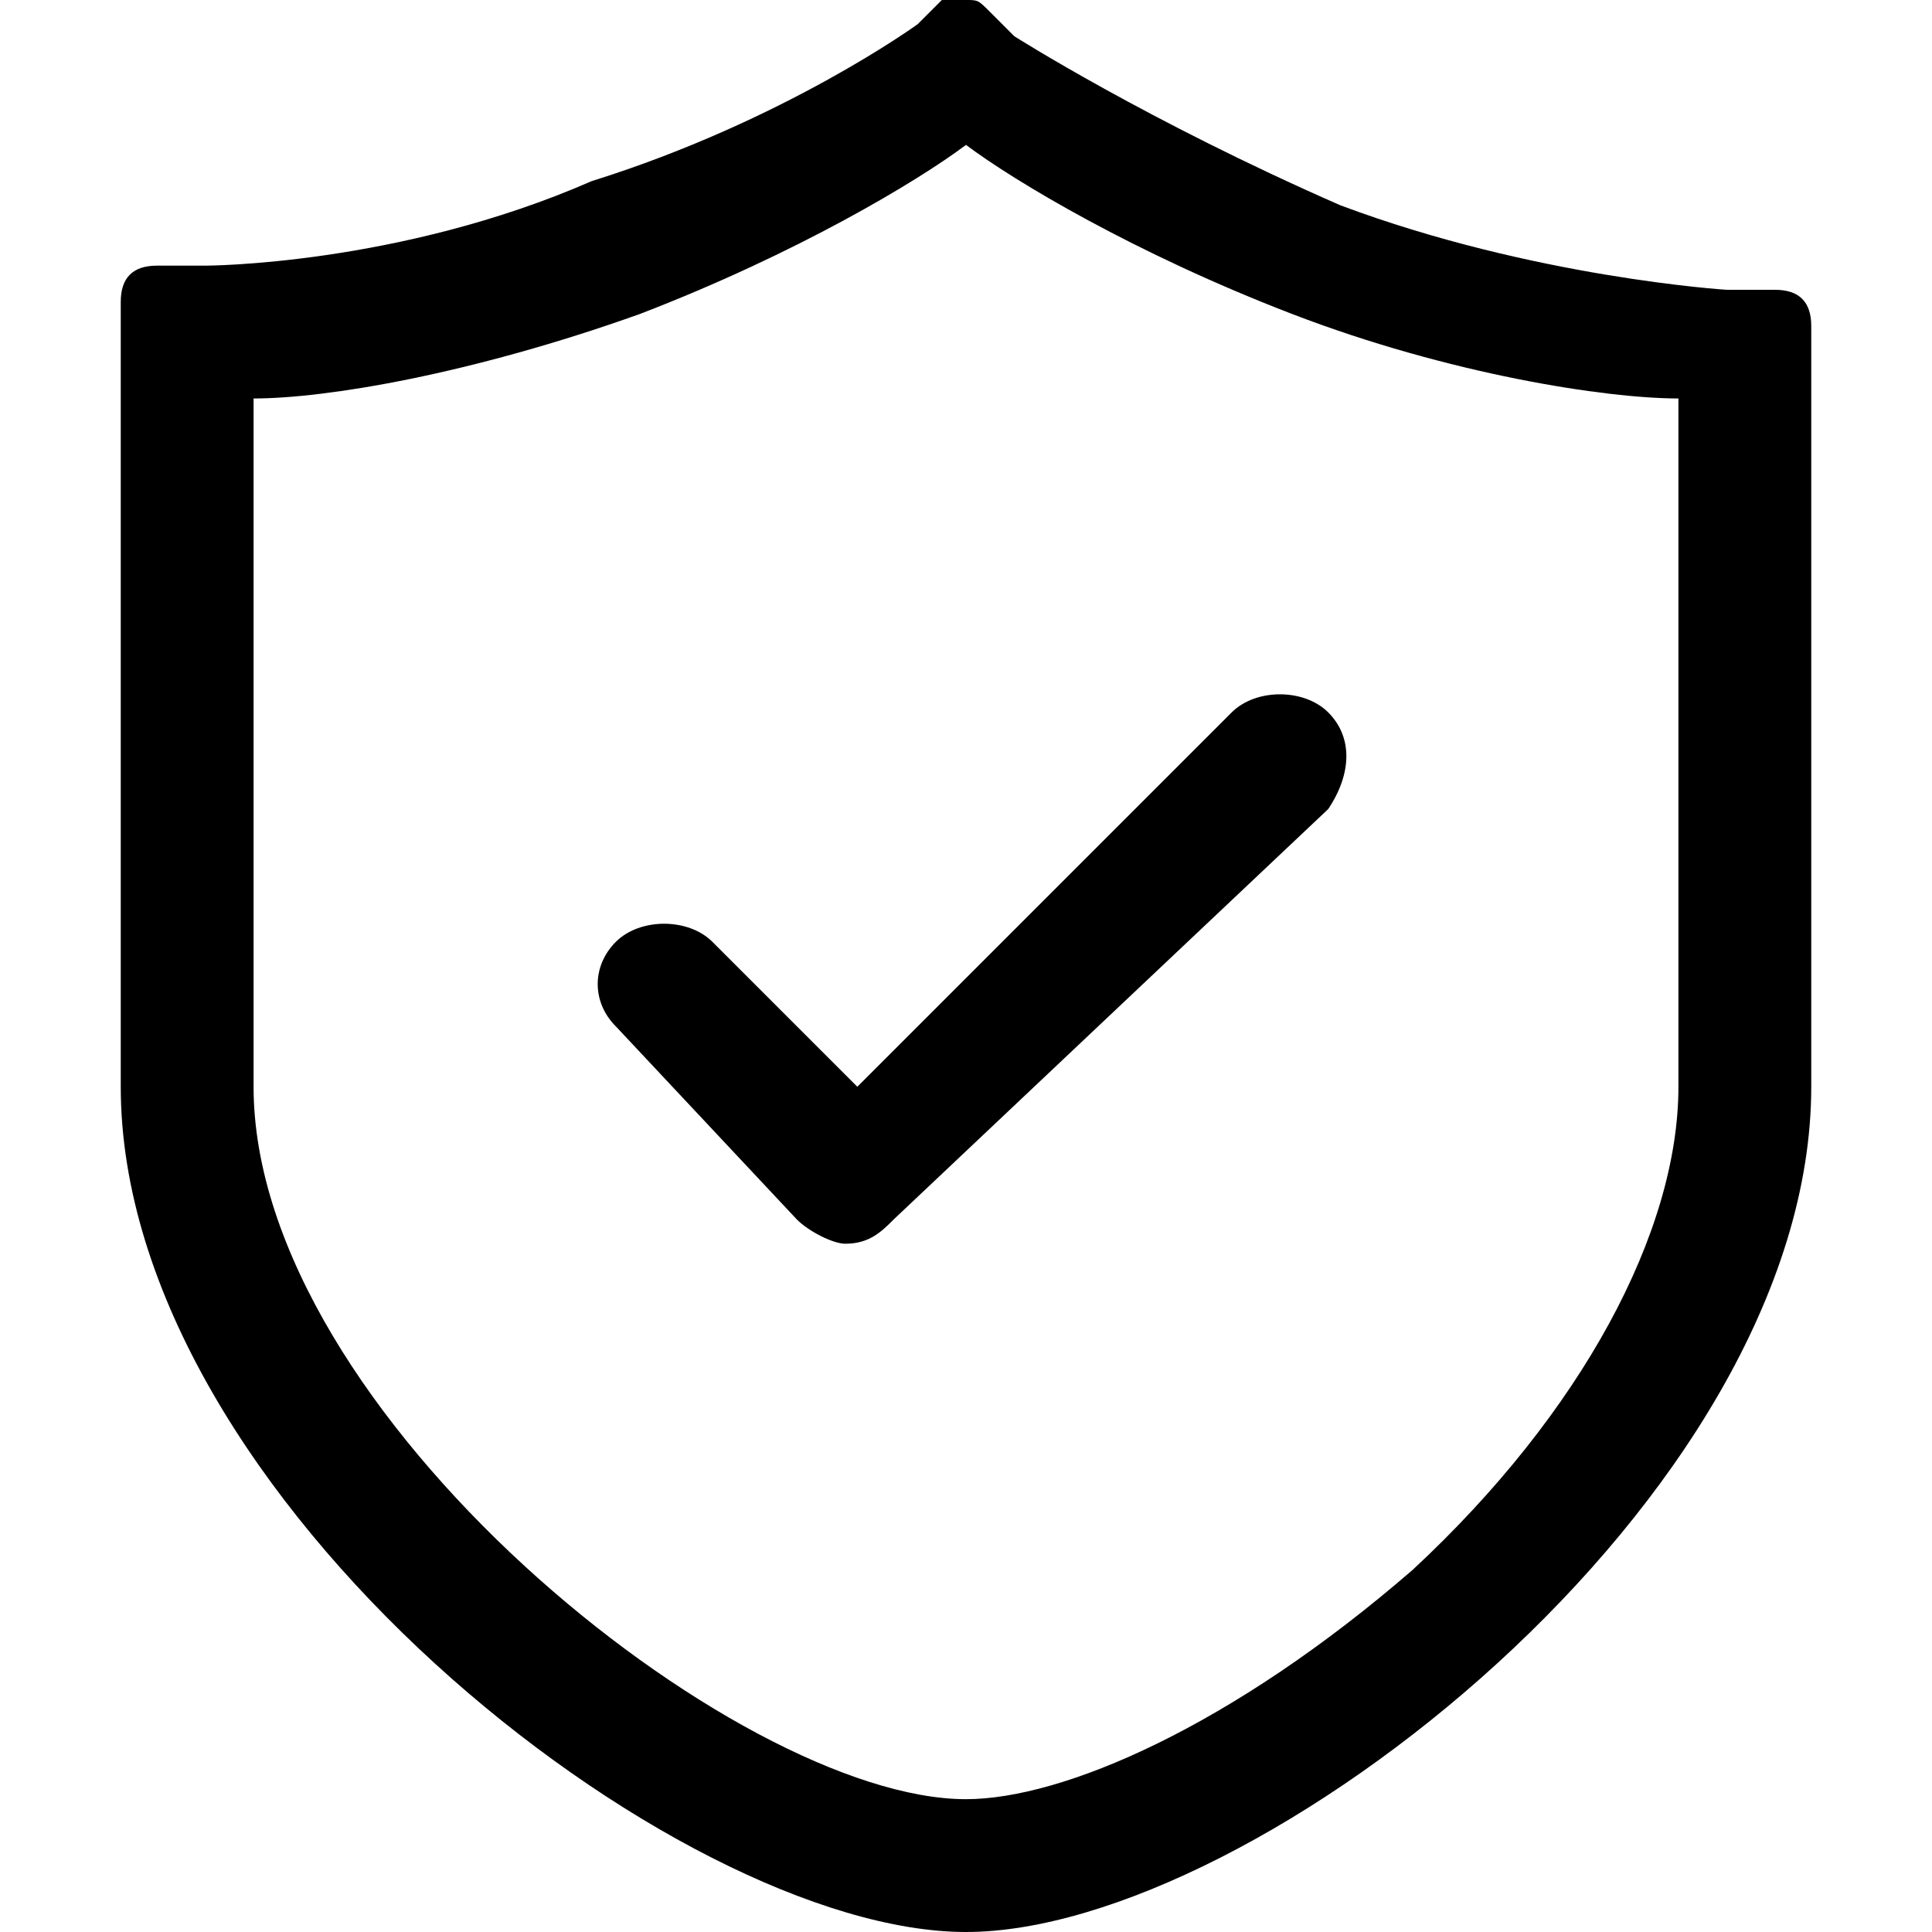 <?xml version="1.0" standalone="no"?><!DOCTYPE svg PUBLIC "-//W3C//DTD SVG 1.1//EN" "http://www.w3.org/Graphics/SVG/1.1/DTD/svg11.dtd"><svg t="1588083375614" class="icon" viewBox="0 0 1024 1024" version="1.1" xmlns="http://www.w3.org/2000/svg" p-id="6135" xmlns:xlink="http://www.w3.org/1999/xlink" width="200" height="200"><defs><style type="text/css"></style></defs><path d="M512 1024c-153.6 0-448-230.4-448-448V160c0-12.8 6.4-19.2 19.2-19.2h25.6s102.4 0 204.8-44.8C416 64 486.4 12.8 486.4 12.8l12.8-12.8H512c6.4 0 6.4 0 12.8 6.4l12.8 12.8s70.4 44.8 172.8 89.6c102.4 38.4 204.8 44.8 204.8 44.8h25.6c12.8 0 19.2 6.4 19.2 19.2V576c0 217.6-294.4 448-448 448z m377.6-812.8c-38.4 0-121.6-12.8-204.8-44.8C601.6 134.4 537.6 96 512 76.8c-25.6 19.2-89.6 57.6-172.8 89.6-89.6 32-166.4 44.8-204.8 44.8V576c0 172.8 256 377.6 377.6 377.6 51.2 0 140.8-38.4 236.8-121.6 89.6-83.2 140.8-179.2 140.8-256V211.2z m-416 435.2c-6.4 6.4-12.8 12.8-25.6 12.8-6.4 0-19.2-6.4-25.6-12.8L326.4 544c-12.8-12.8-12.8-32 0-44.8 12.8-12.8 38.4-12.8 51.2 0L454.4 576l198.4-198.4c12.8-12.8 38.4-12.8 51.2 0 12.8 12.8 12.8 32 0 51.2l-230.4 217.6z" p-id="6136"></path></svg>